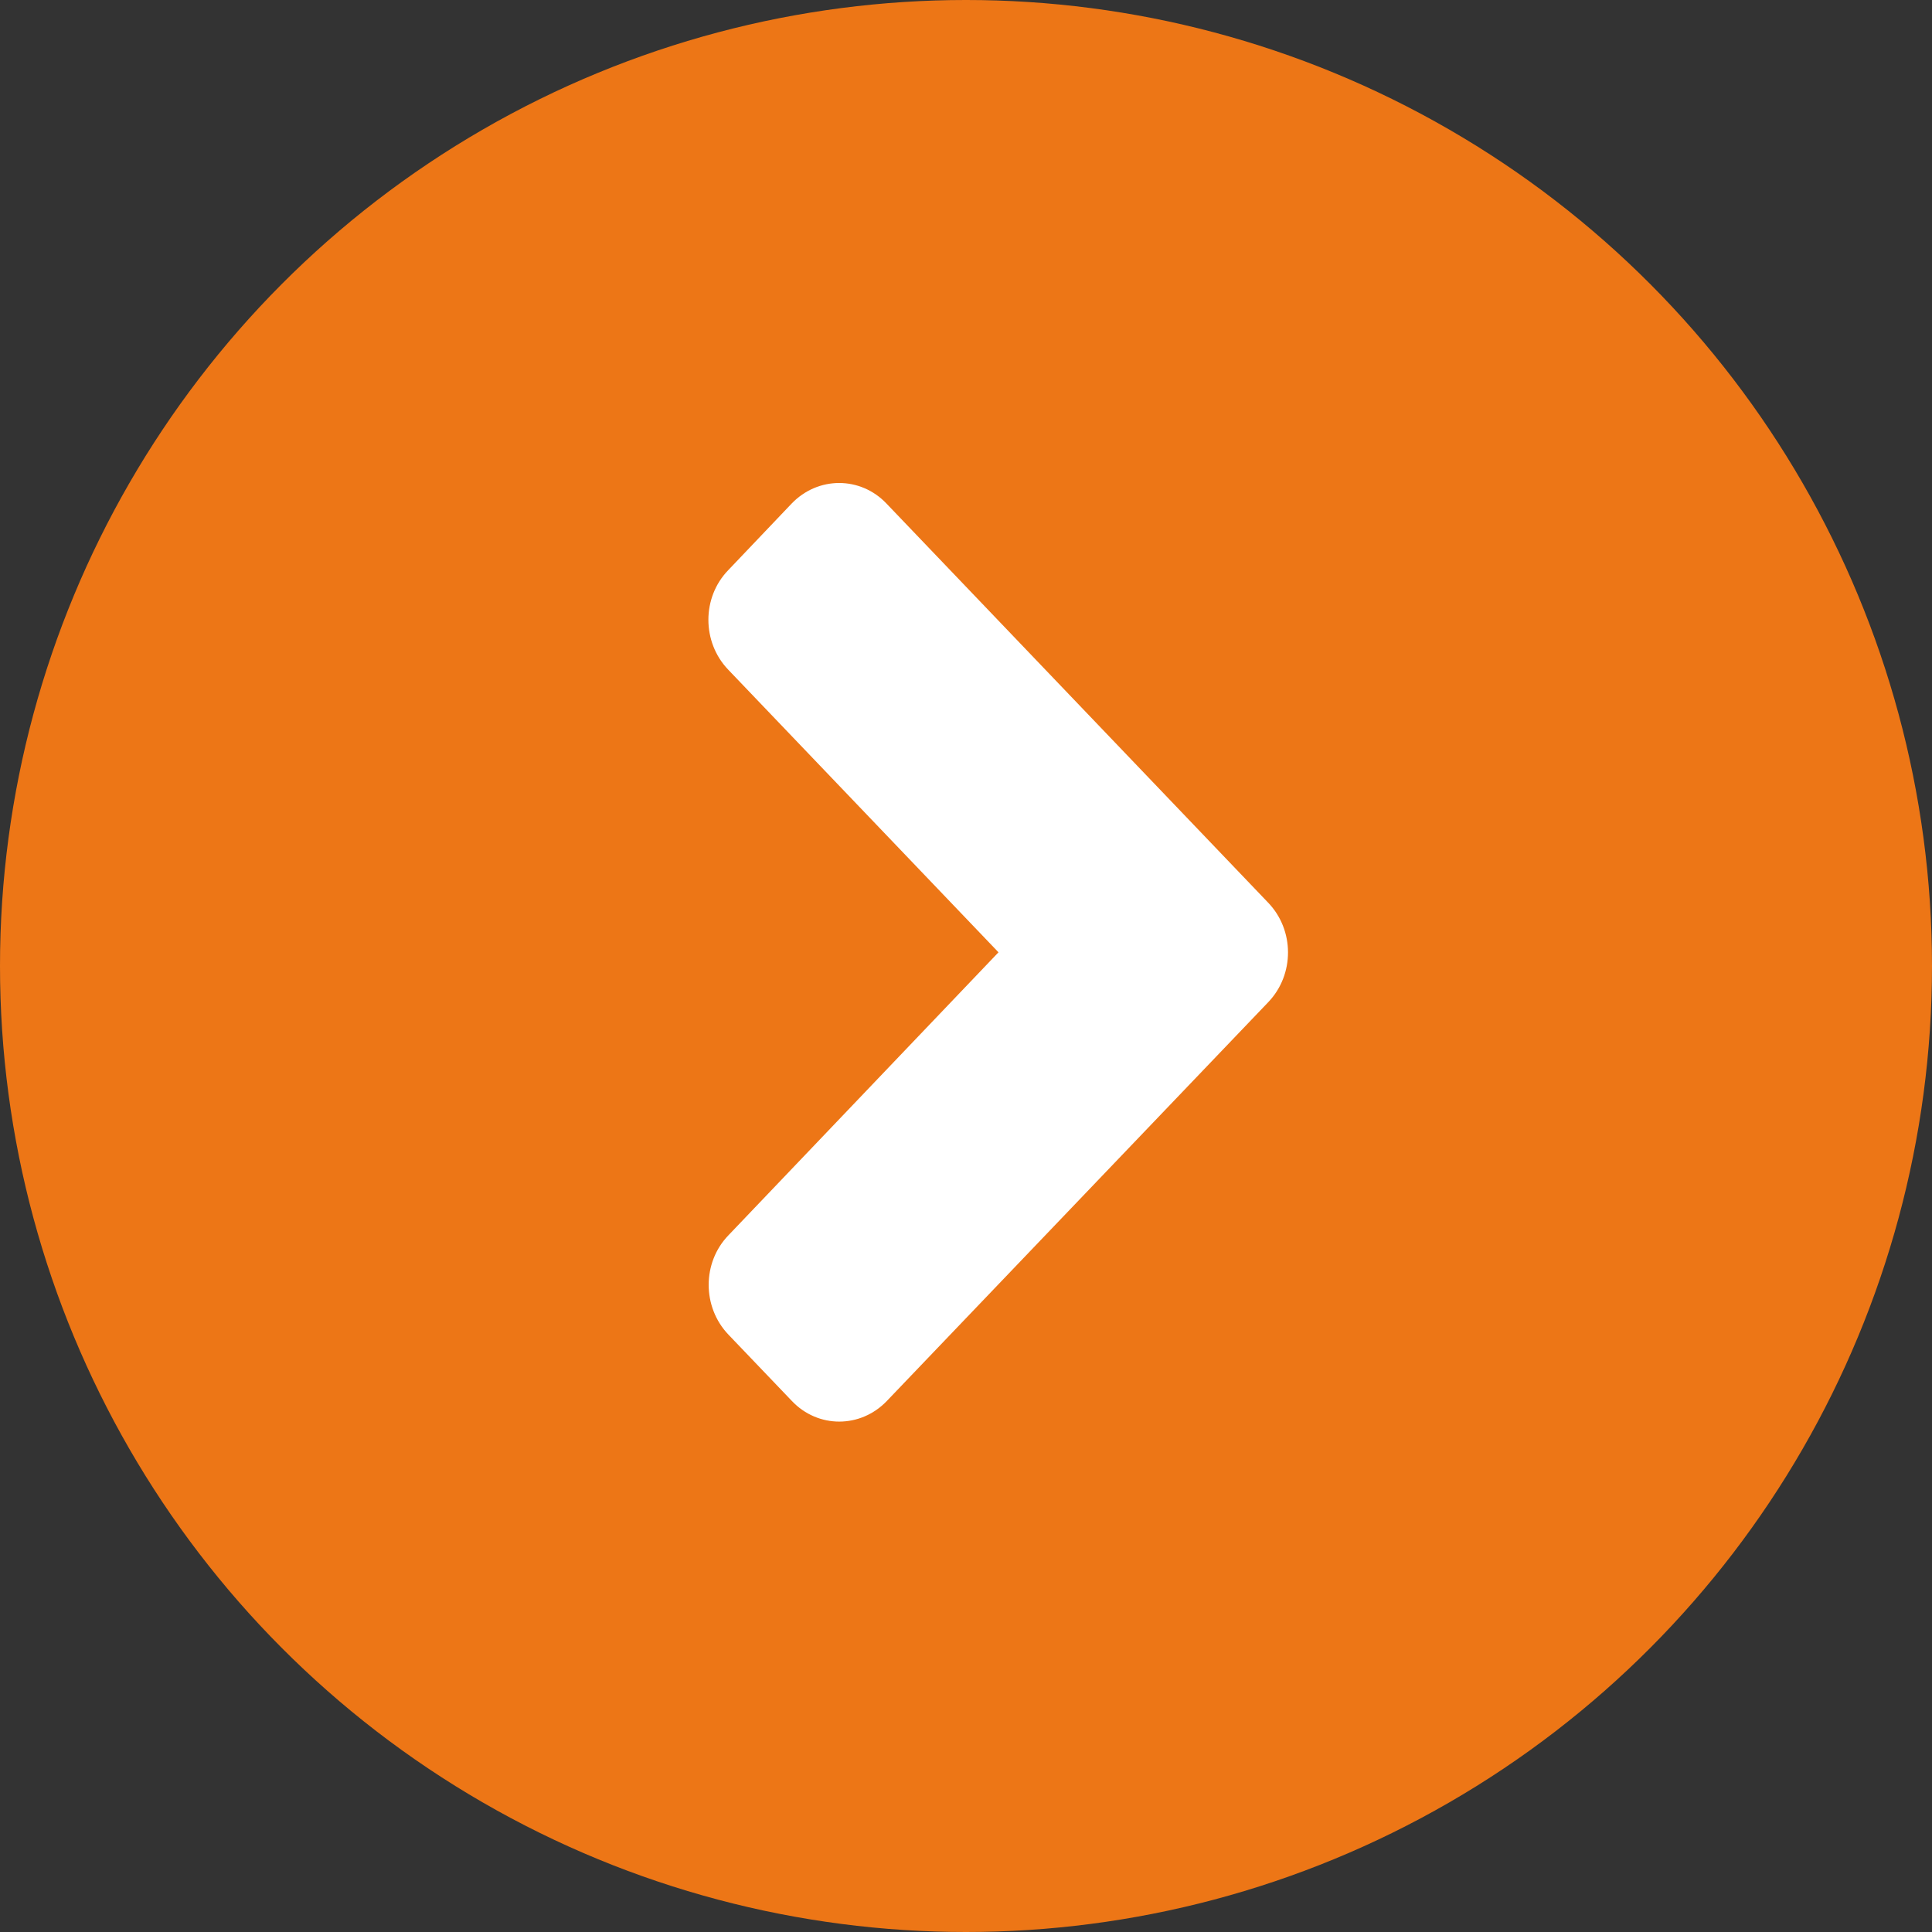 <svg width="60" height="60" viewBox="0 0 60 60" fill="none" xmlns="http://www.w3.org/2000/svg">
<rect x="0" y="0" width="60" height="60" fill="#333333" stroke="none"/>
<circle cx="30" cy="30" r="30" transform="rotate(-180 30 30)" fill="#ED7616"/>
<path d="M39.387 31.123L27.543 43.507C26.724 44.363 25.401 44.363 24.591 43.507L22.623 41.449C21.804 40.593 21.804 39.209 22.623 38.362L31.009 29.575L22.614 20.796C21.795 19.94 21.795 18.556 22.614 17.709L24.582 15.642C25.401 14.786 26.724 14.786 27.534 15.642L39.378 28.027C40.206 28.883 40.206 30.267 39.387 31.123Z" fill="white"/>
</svg>
